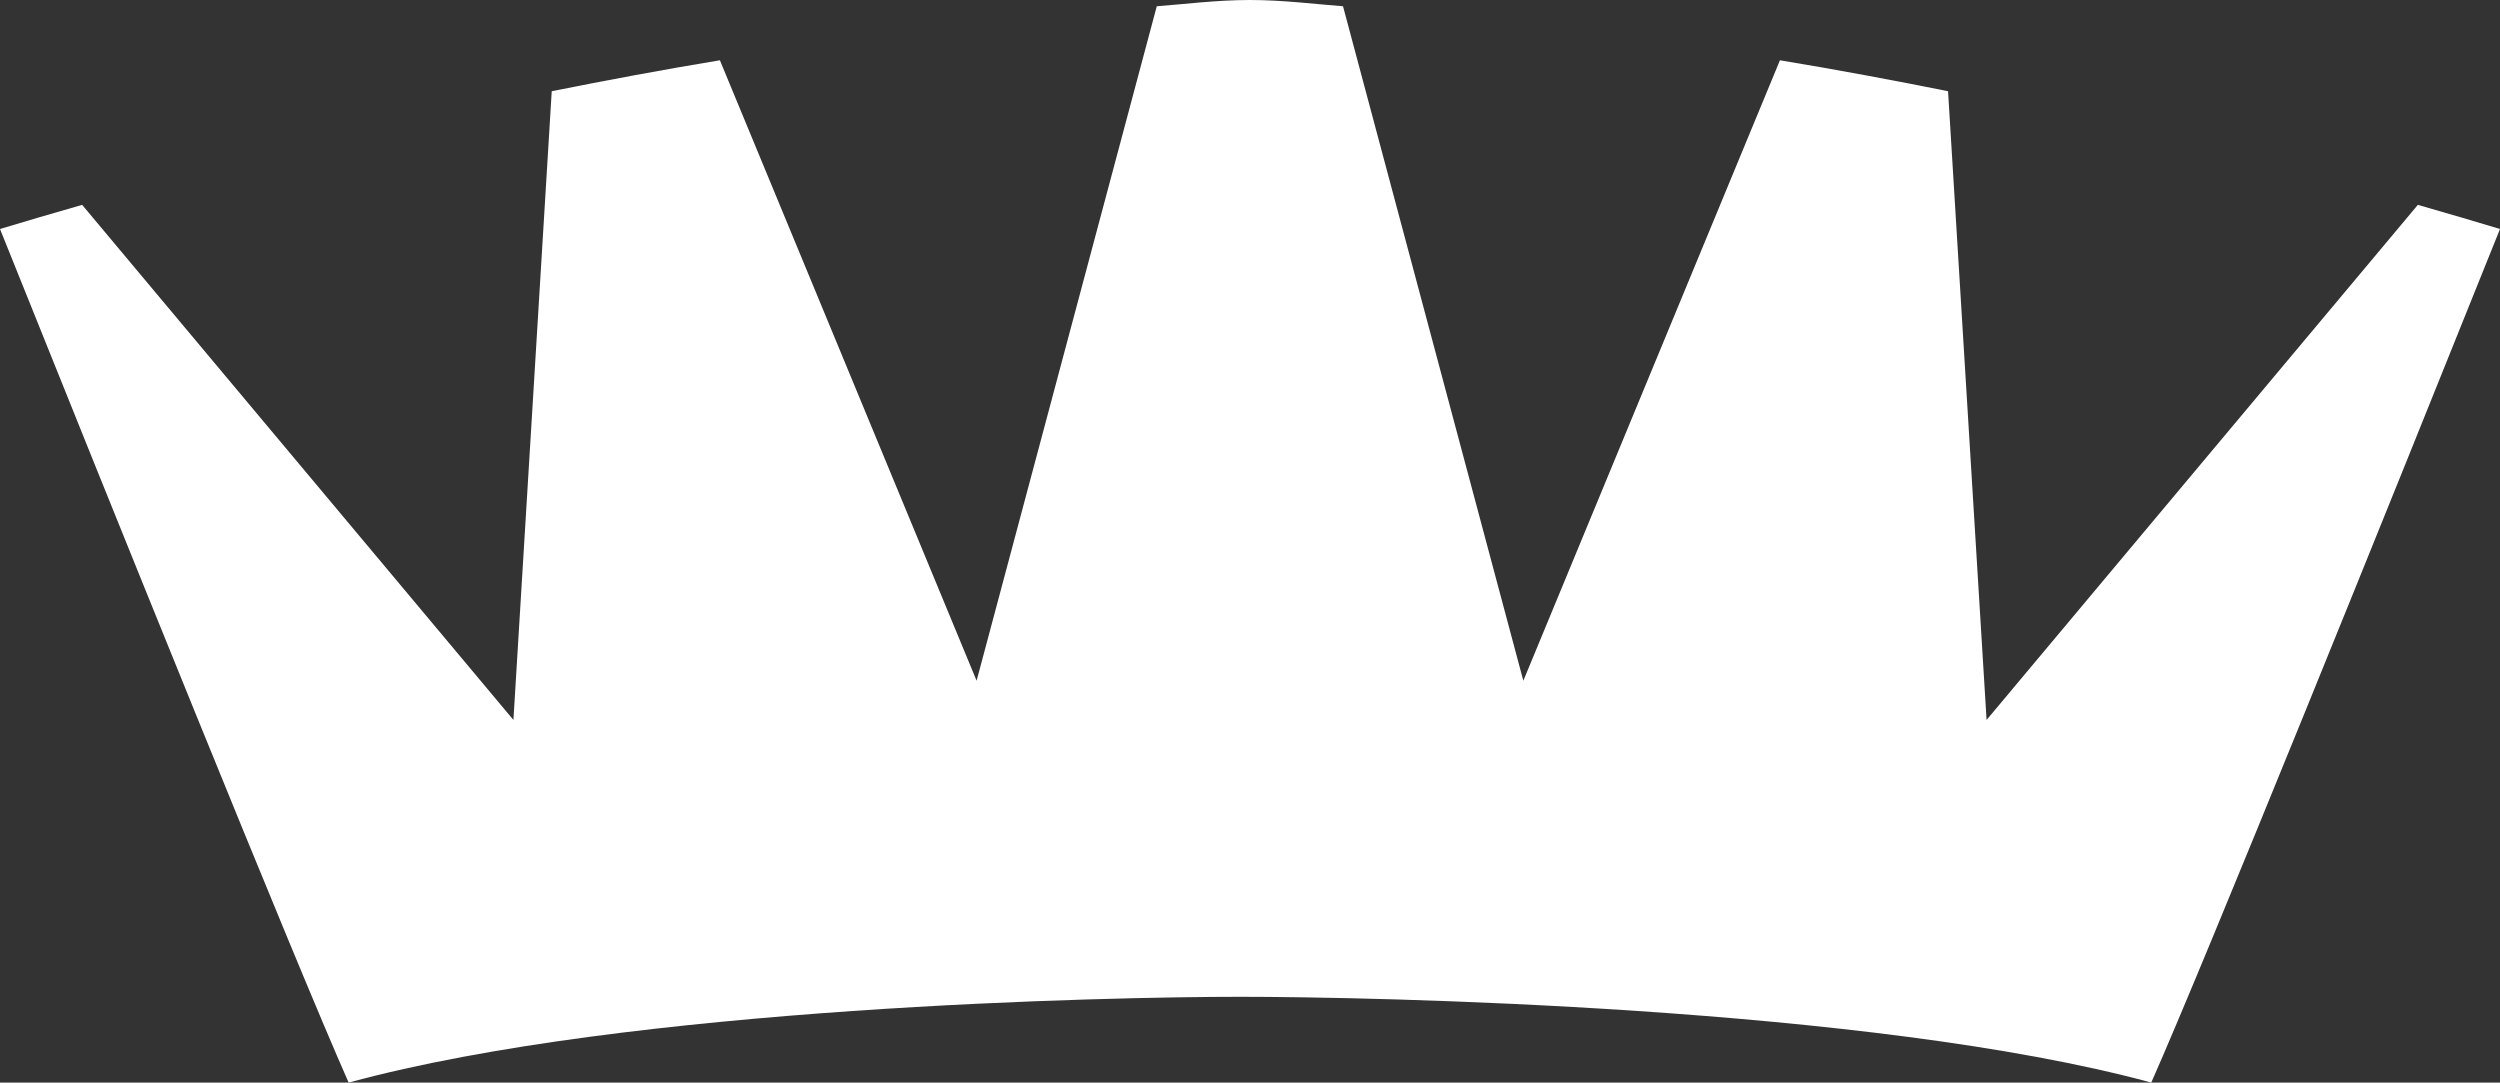 <?xml version="1.0" encoding="utf-8"?>
<!-- Generator: Adobe Illustrator 17.0.0, SVG Export Plug-In . SVG Version: 6.00 Build 0)  -->
<!DOCTYPE svg PUBLIC "-//W3C//DTD SVG 1.1//EN" "http://www.w3.org/Graphics/SVG/1.1/DTD/svg11.dtd">
<svg version="1.1" id="Layer_1" xmlns="http://www.w3.org/2000/svg" xmlns:xlink="http://www.w3.org/1999/xlink" x="0px" y="0px"
	 width="320px" height="138.569px" viewBox="0 0 320 138.569" enable-background="new 0 0 320 138.569" xml:space="preserve">
<rect x="0" y="0" width="320" height="138.569" fill="#333333" stroke="none"/>
<path fill="#FFFFFF" d="M309.486,26.222l-55.204,65.931l-4.931-80.477c-6.927-1.39-14.093-2.733-21.518-3.961l-32.846,79.417
	L171.906,0.801C168.585,0.556,164.301,0,159.997,0c-4.303,0-8.594,0.556-11.929,0.801l-23.063,86.331L92.147,7.715
	c-7.431,1.228-14.585,2.572-21.525,3.961l-4.904,80.477L10.514,26.222C6.617,27.34,3.115,28.368,0,29.311
	c14.417,35.909,37.531,93.246,44.626,109.258c36.032-9.79,97.904-10.979,114.137-10.979c16.206,0,80.573,1.189,116.599,10.979
	C282.45,122.557,305.583,65.22,320,29.311C316.886,28.368,313.383,27.34,309.486,26.222z"/>
</svg>
